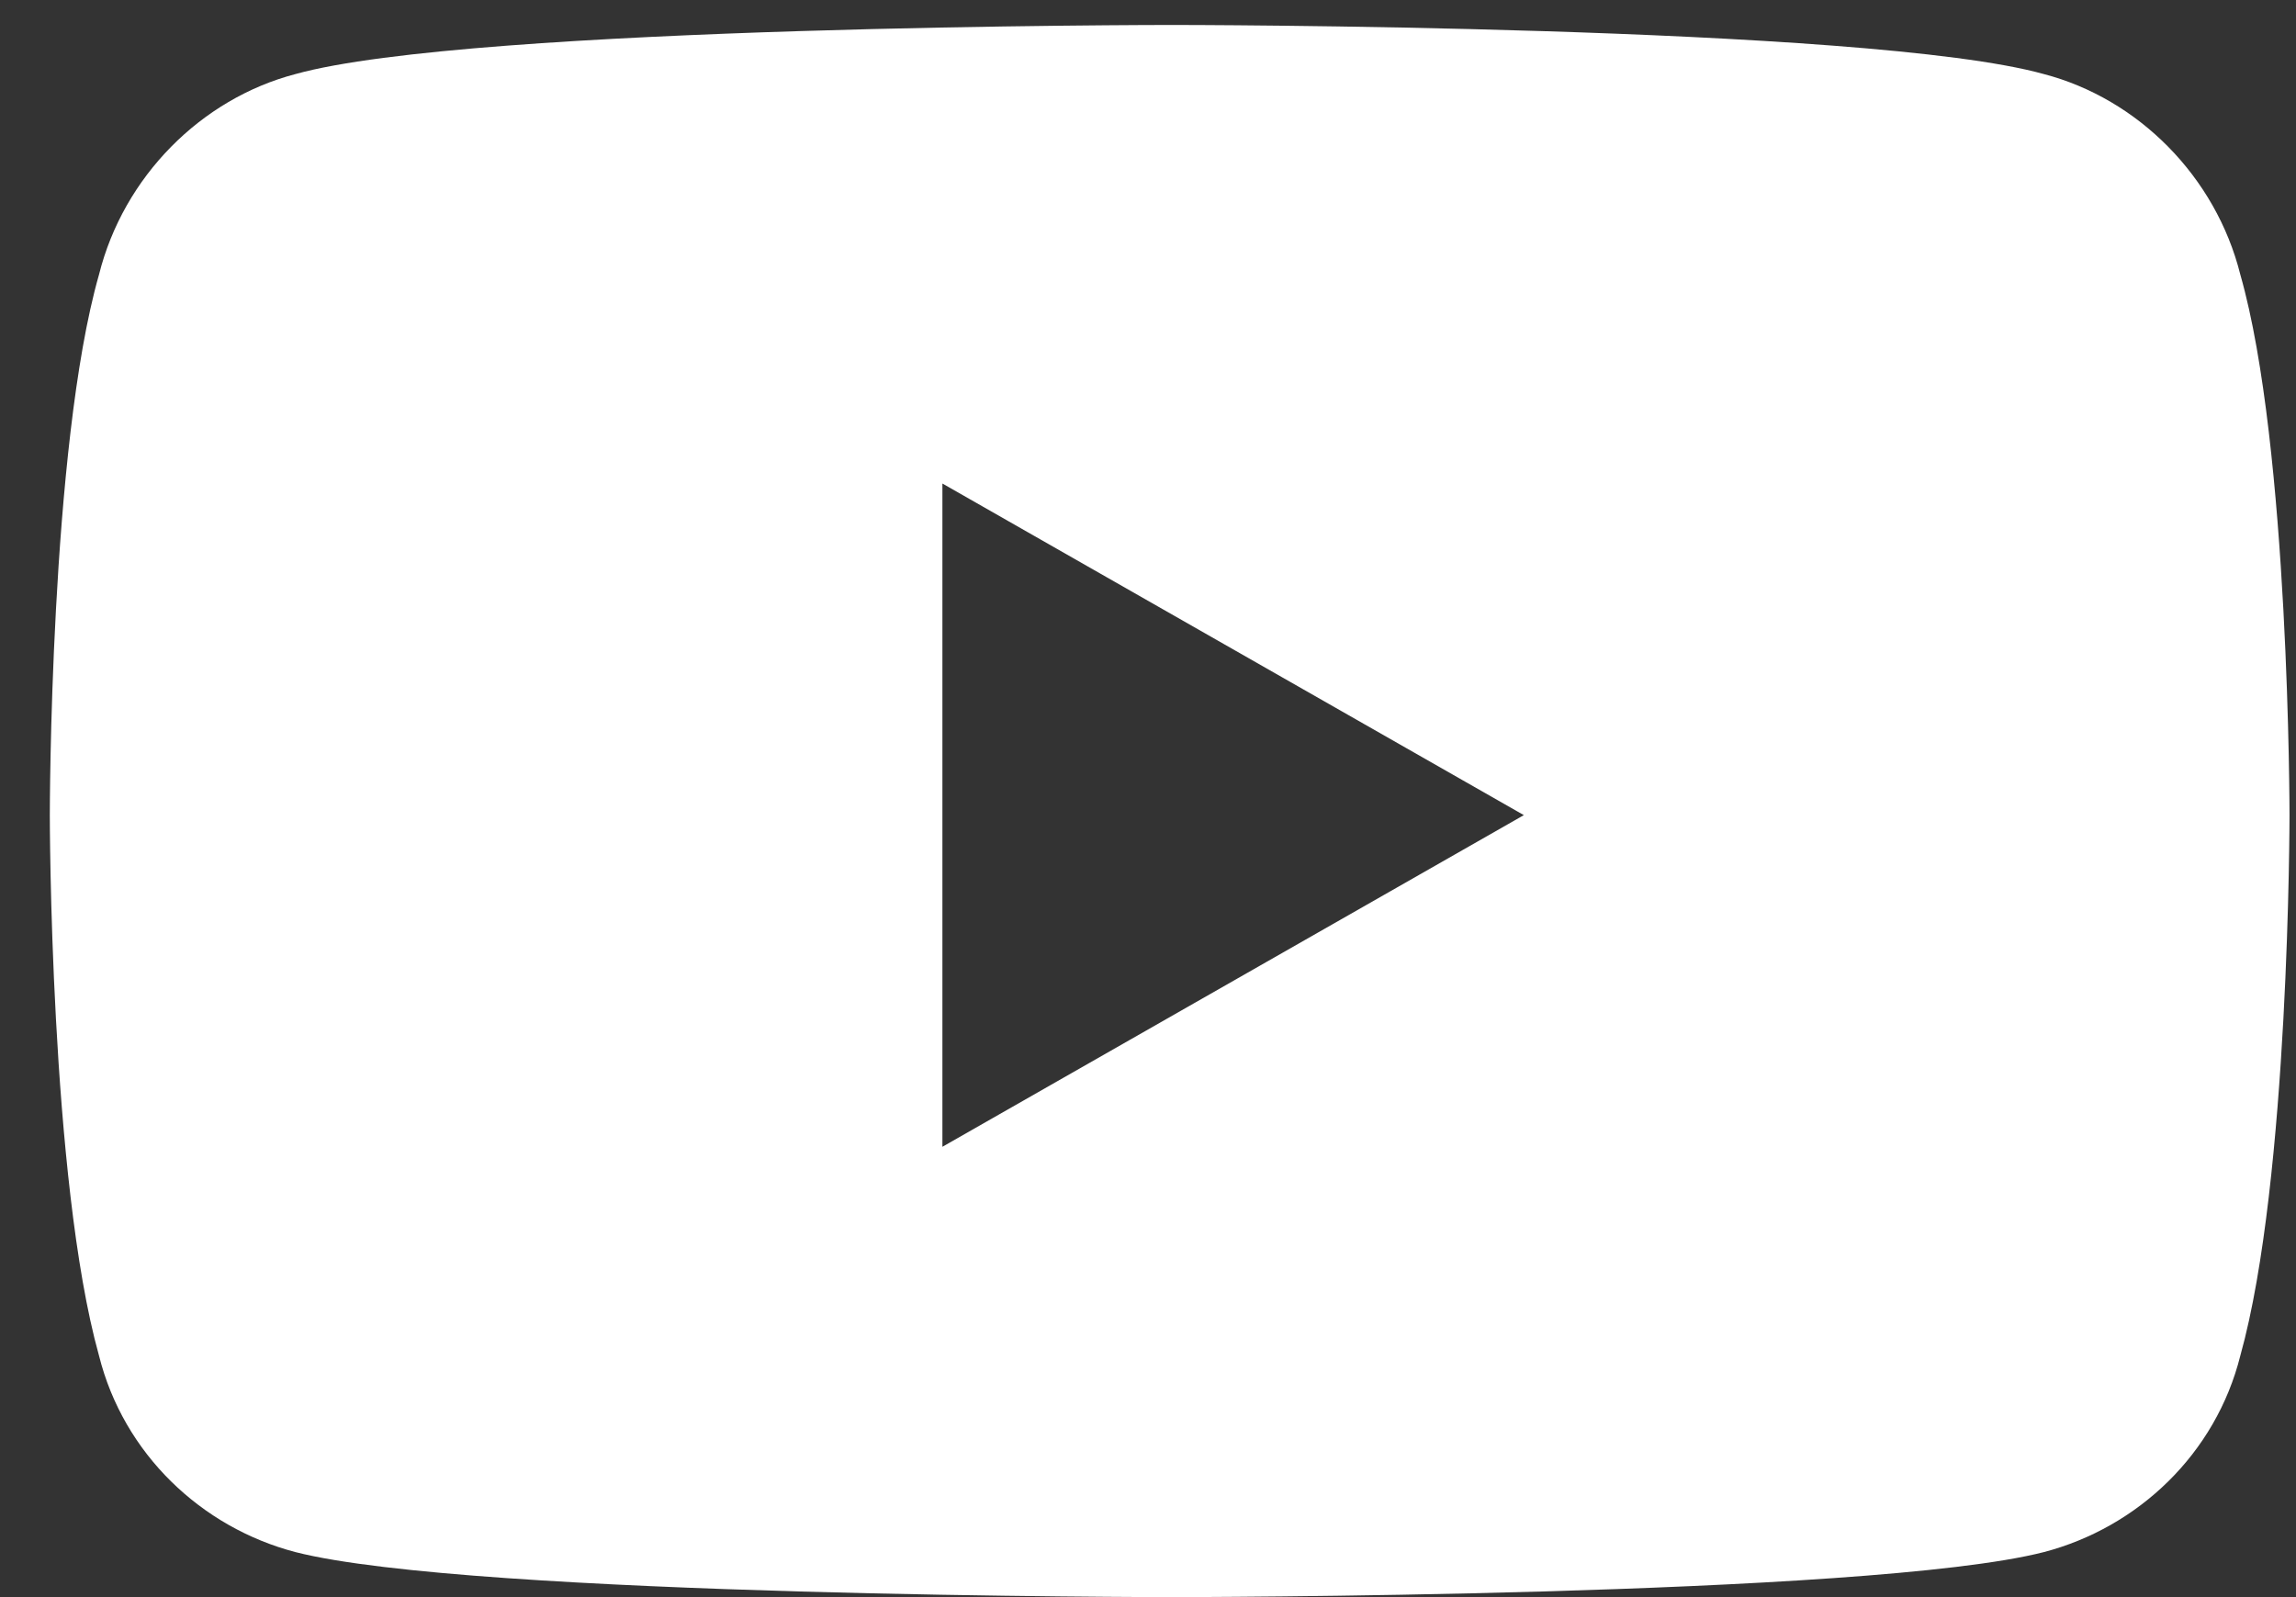 <svg width="46" height="32" viewBox="0 0 46 32" fill="none" xmlns="http://www.w3.org/2000/svg">
<rect x="0" y="0" width="46" height="32" fill="#333333" stroke="none"/>
<path d="M44.885 5.504C44.393 3.535 42.834 1.977 40.948 1.484C37.42 0.5 23.475 0.5 23.475 0.5C23.475 0.5 9.448 0.5 5.92 1.484C4.034 1.977 2.475 3.535 1.983 5.504C0.998 8.949 0.998 16.332 0.998 16.332C0.998 16.332 0.998 23.633 1.983 27.16C2.475 29.129 4.034 30.605 5.92 31.098C9.448 32 23.475 32 23.475 32C23.475 32 37.42 32 40.948 31.098C42.834 30.605 44.393 29.129 44.885 27.16C45.87 23.633 45.87 16.332 45.87 16.332C45.87 16.332 45.87 8.949 44.885 5.504ZM18.881 22.977V9.688L30.53 16.332L18.881 22.977Z" fill="white"/>
</svg>
